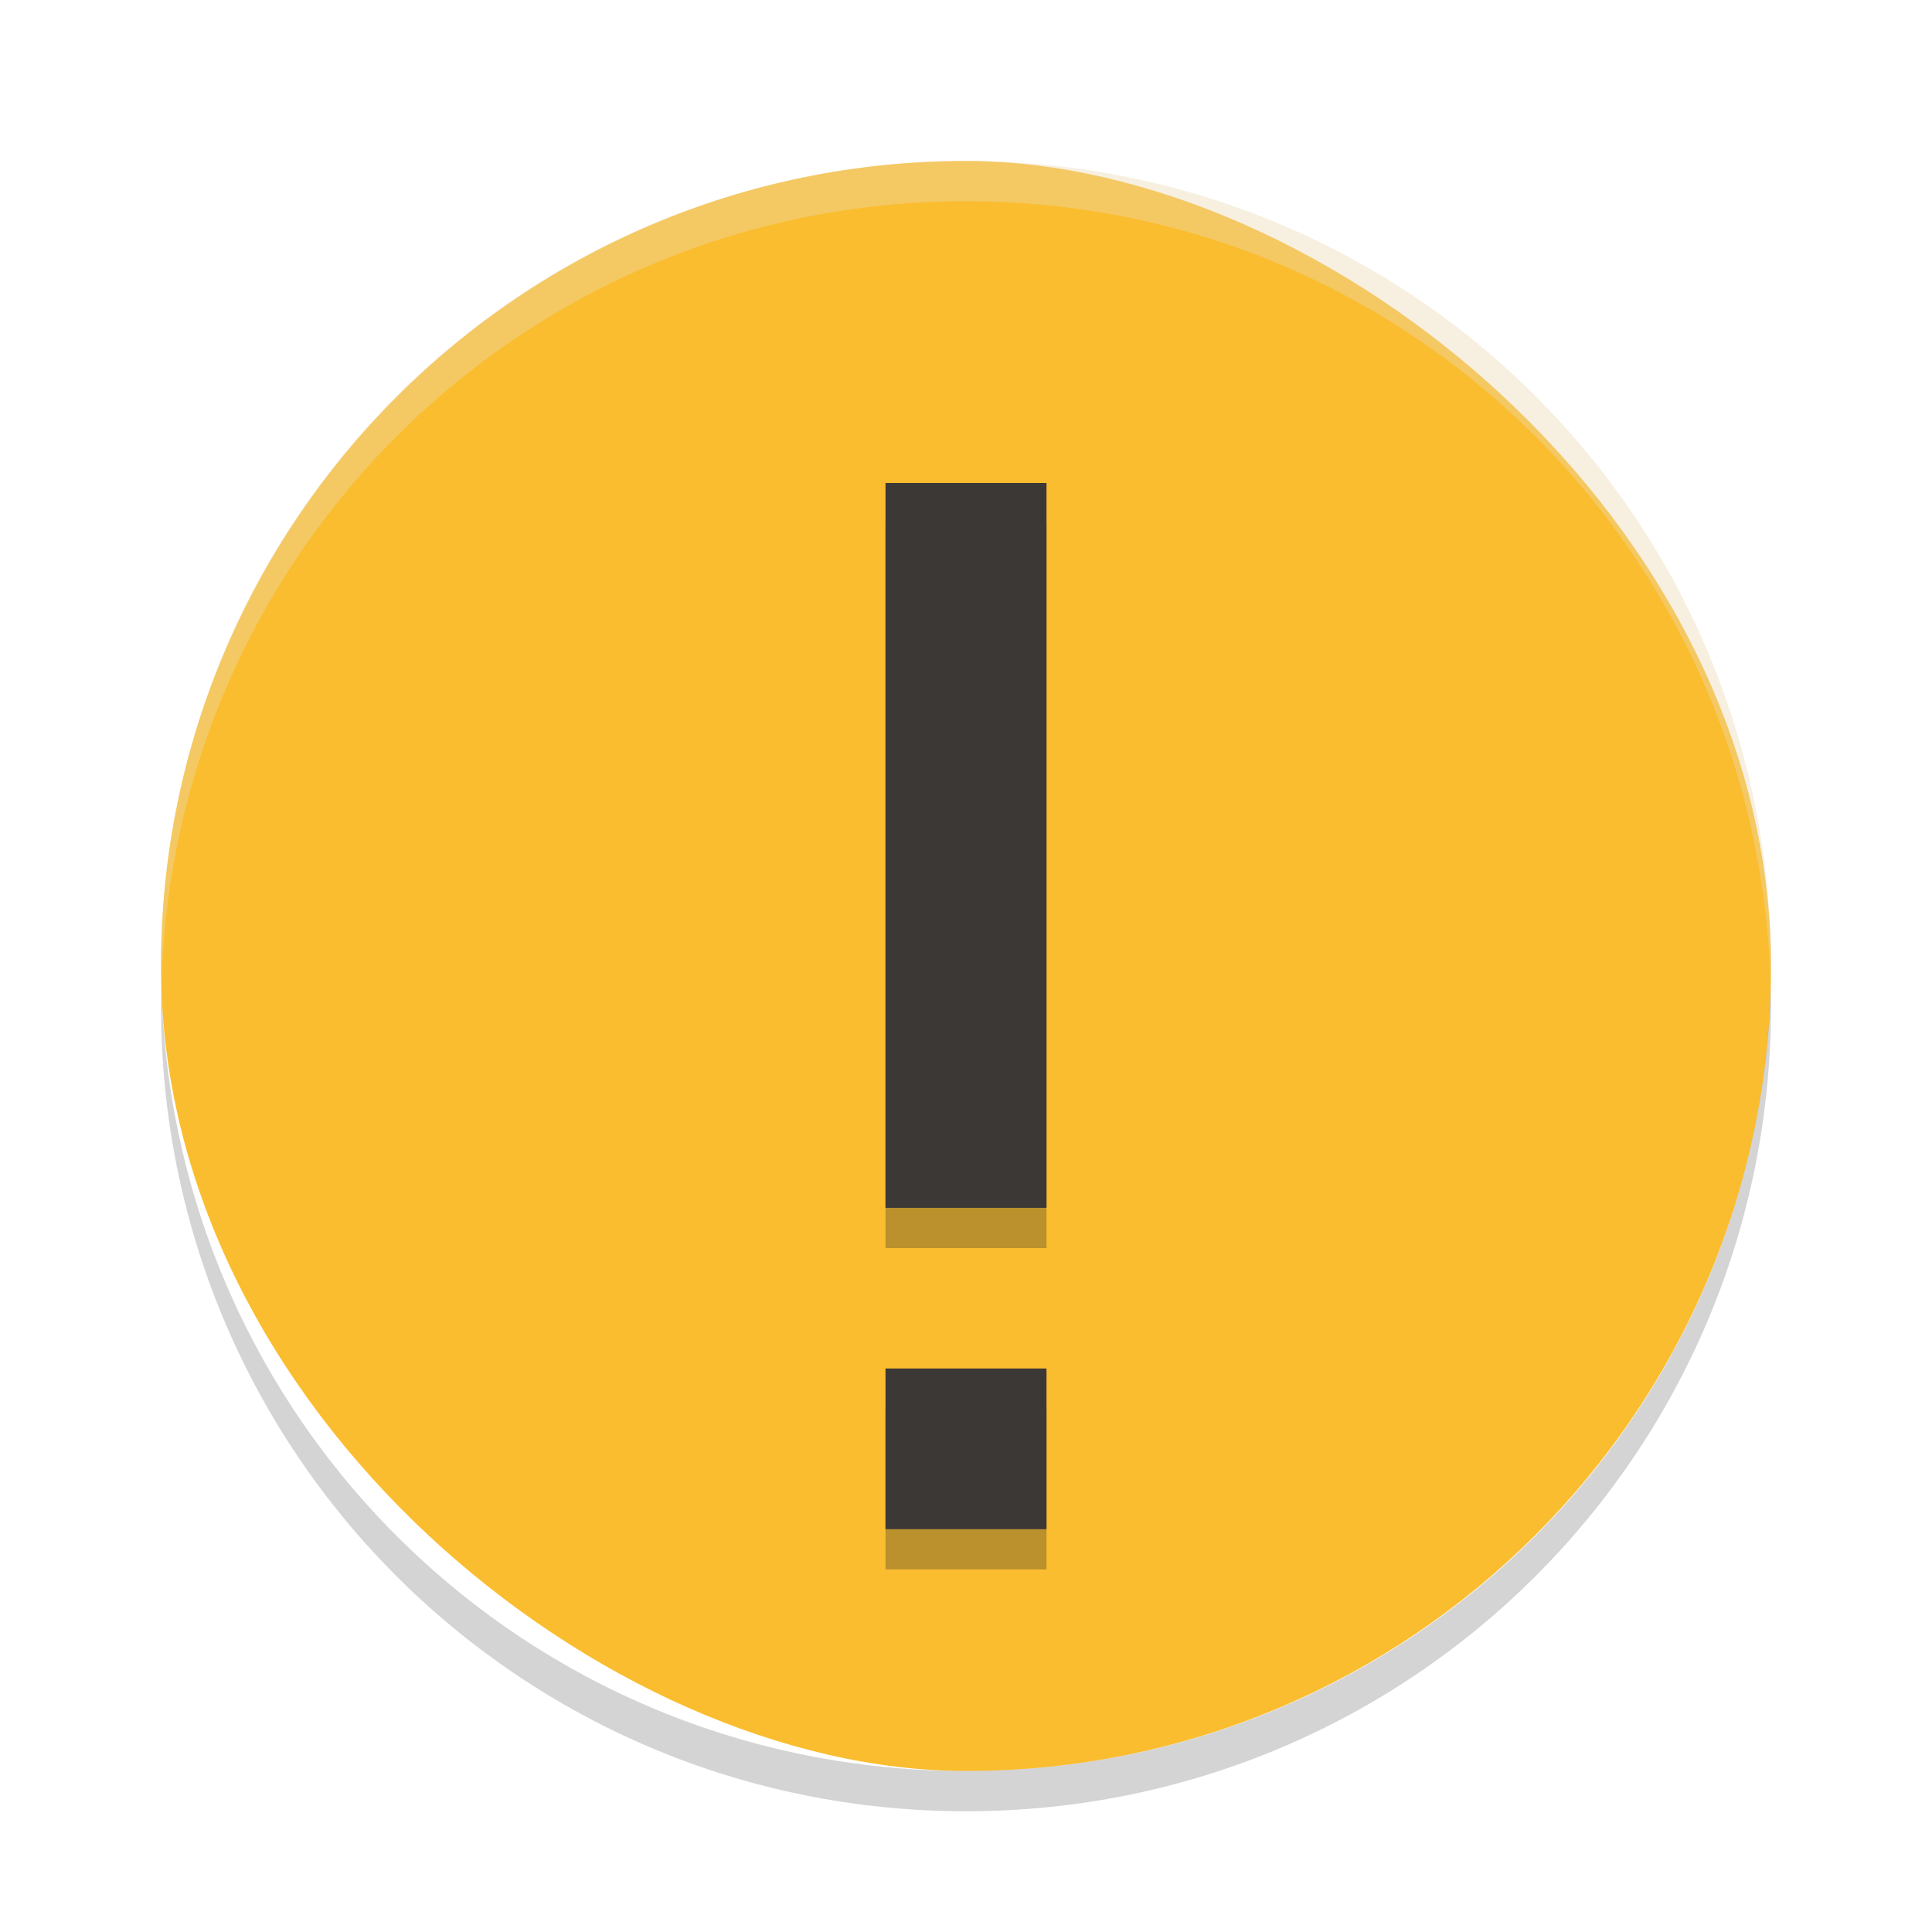 <svg width="24" height="24" version="1" xmlns="http://www.w3.org/2000/svg">
  <rect transform="matrix(0,-1,-1,0,0,0)" x="-22" y="-22" width="20" height="20" rx="10" ry="10" fill="#fabd2f"/>
  <path class="error" transform="translate(-534,361.5)" d="m545-355h2v9.004h-2zm0 11h2v1.996h-2z" fill="#282828" opacity=".3"/>
  <path class="error" transform="translate(-534,361)" d="m545-355h2v9.004h-2zm0 11h2v1.996h-2z" fill="#3c3836"/>
  <path d="m12 2c-5.54 0-10 4.46-10 10 0 0.084 4e-3 0.166 0.006 0.25 0.132-5.423 4.538-9.75 9.994-9.75s9.862 4.327 9.994 9.75c2e-3 -0.083 0.006-0.166 0.006-0.25 0-5.54-4.46-10-10-10z" fill="#ebdbb2" opacity=".4"/>
  <path d="m2.006 12.25c-2e-3 0.084-0.006 0.166-0.006 0.25 0 5.54 4.46 10 10 10s10-4.46 10-10c0-0.084-4e-3 -0.167-6e-3 -0.25-0.132 5.423-4.538 9.75-9.994 9.75s-9.862-4.327-9.994-9.75z" fill="#282828" opacity=".2"/>
</svg>
